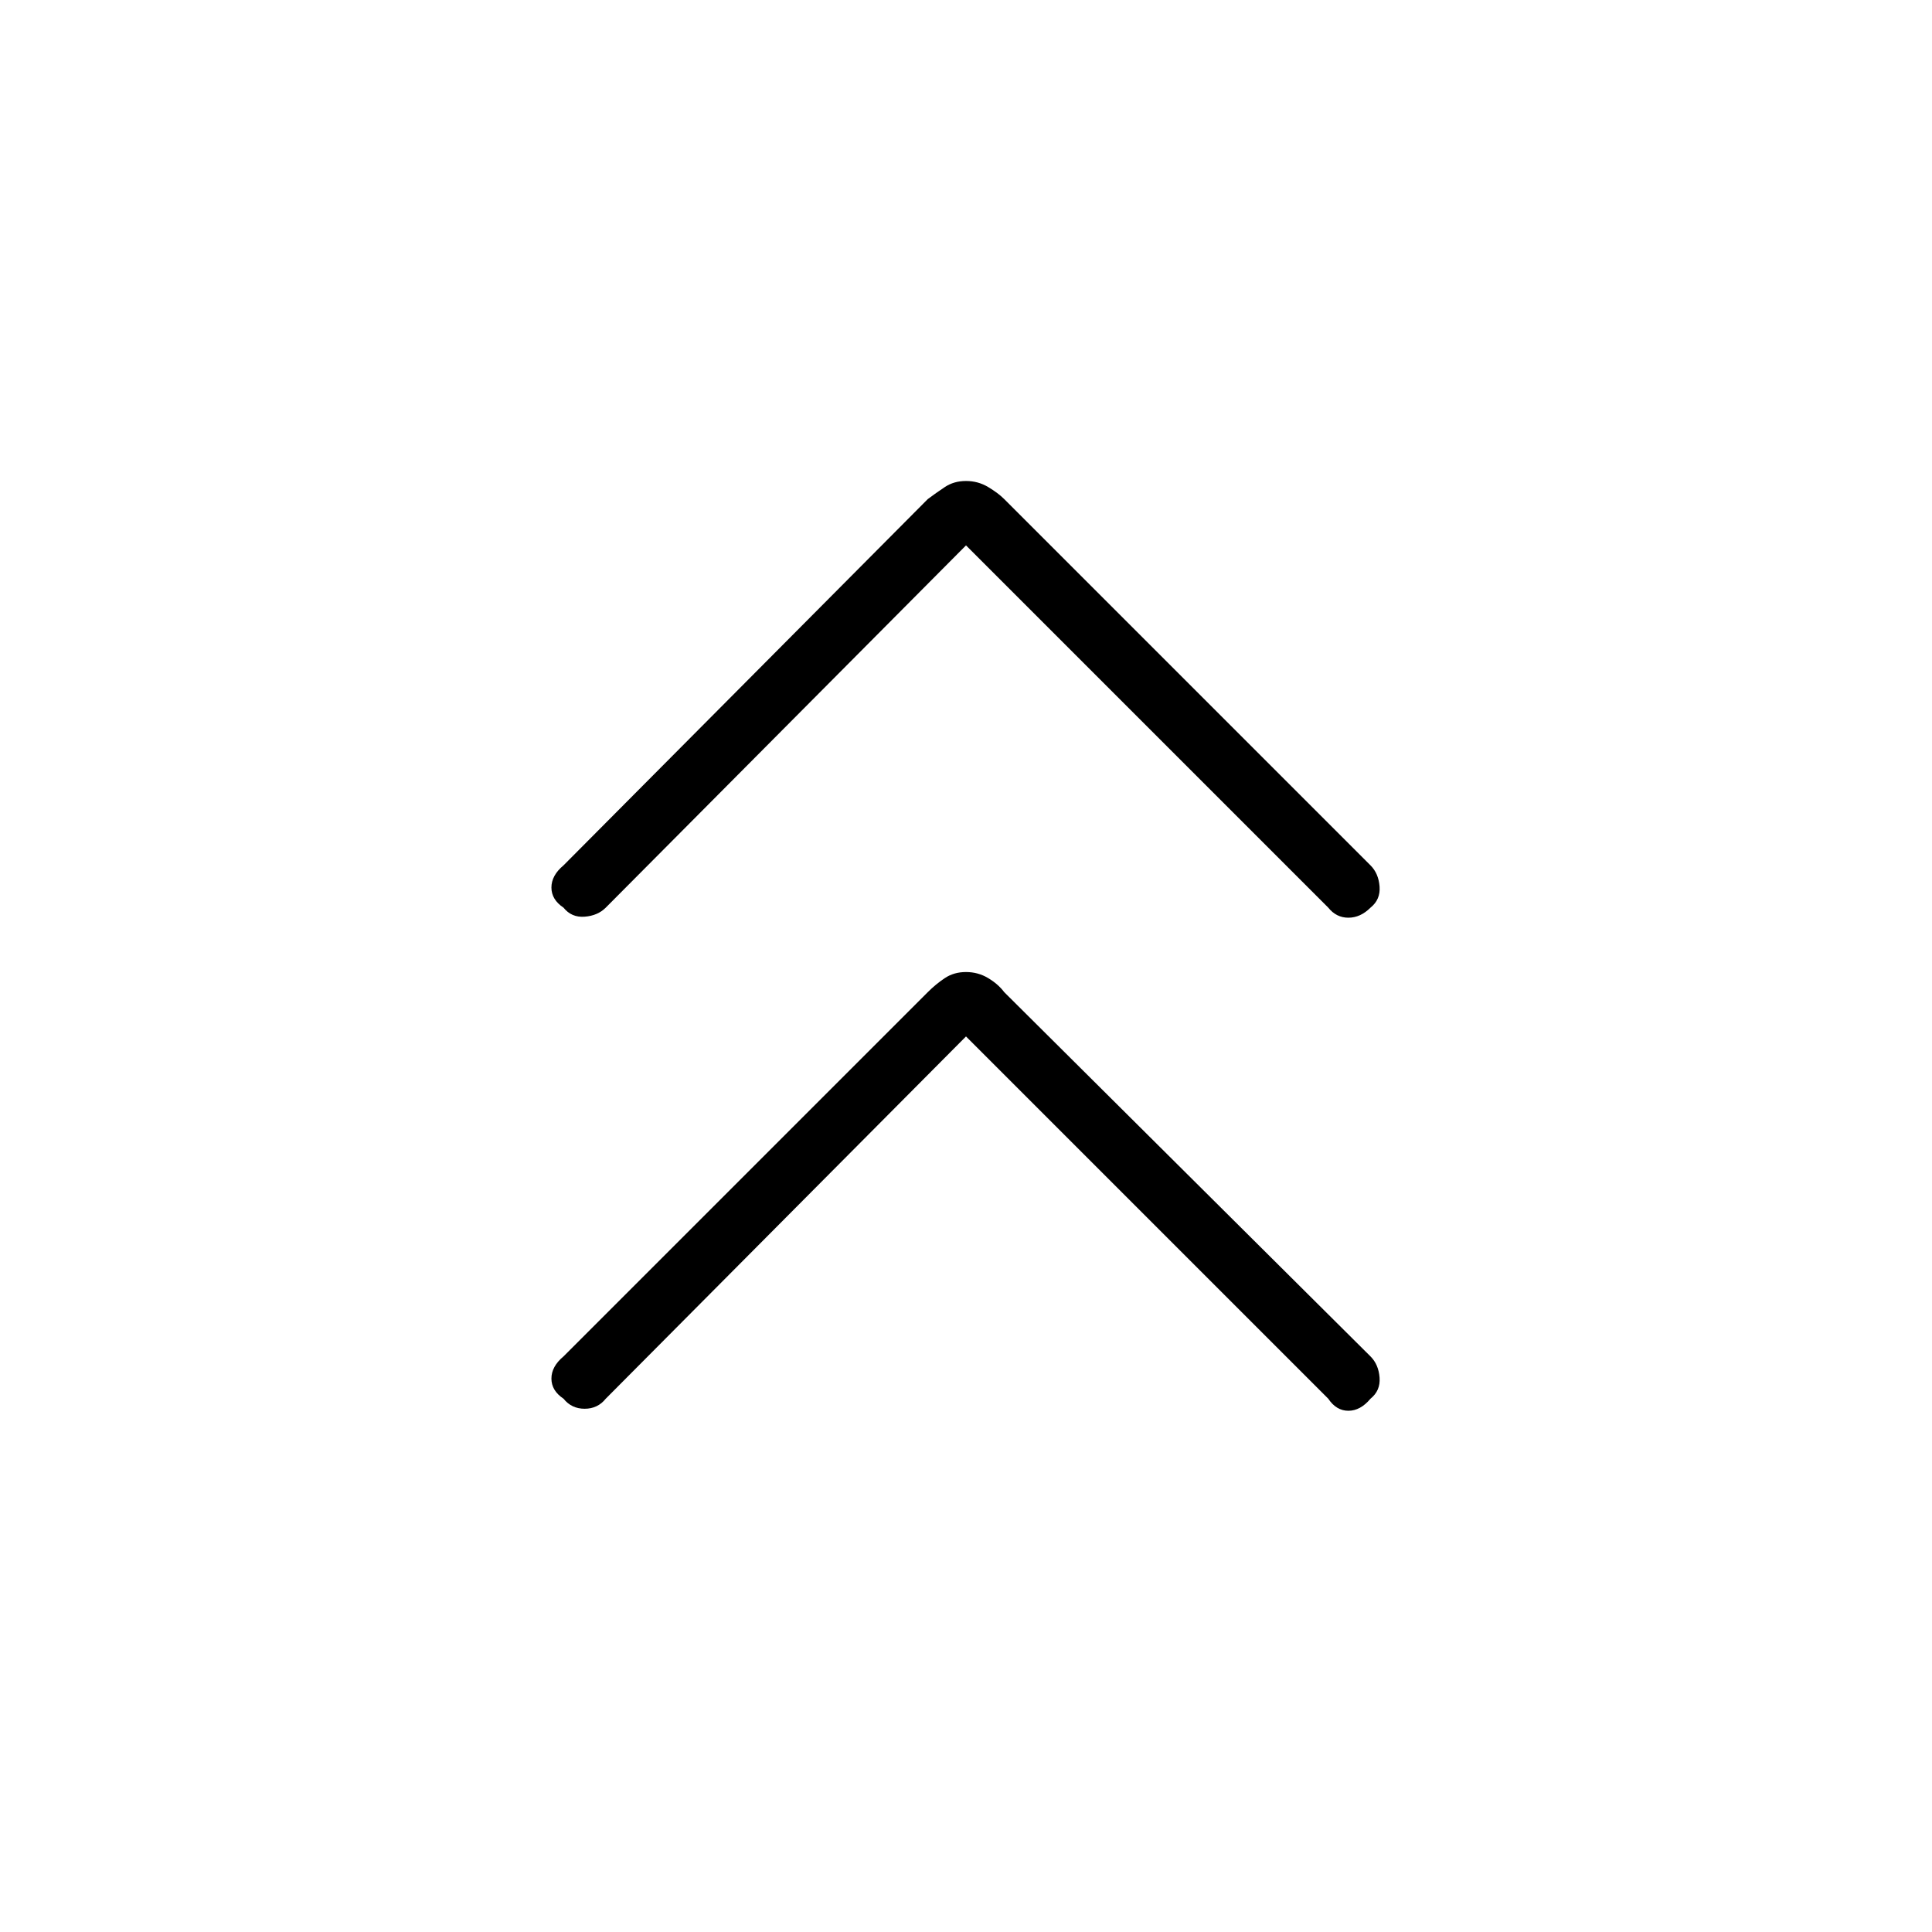 <svg xmlns="http://www.w3.org/2000/svg" height="48" width="48"><path d="M14 22.55q-.3-.2-.3-.5t.3-.55l9.05-9.1q.2-.15.425-.3.225-.15.525-.15.3 0 .55.15.25.15.4.3l9.1 9.1q.2.2.225.525.025.325-.225.525-.25.25-.55.25-.3 0-.5-.25l-9-9-8.95 9q-.2.2-.525.225-.325.025-.525-.225Zm0 12.2q-.3-.2-.3-.5t.3-.55l9.05-9.05q.2-.2.425-.35.225-.15.525-.15.3 0 .55.15.25.15.4.35l9.1 9.05q.2.2.225.525.025.325-.225.525-.25.3-.55.3-.3 0-.5-.3l-9-9-8.95 9q-.2.25-.525.25T14 34.75Z"/></svg>